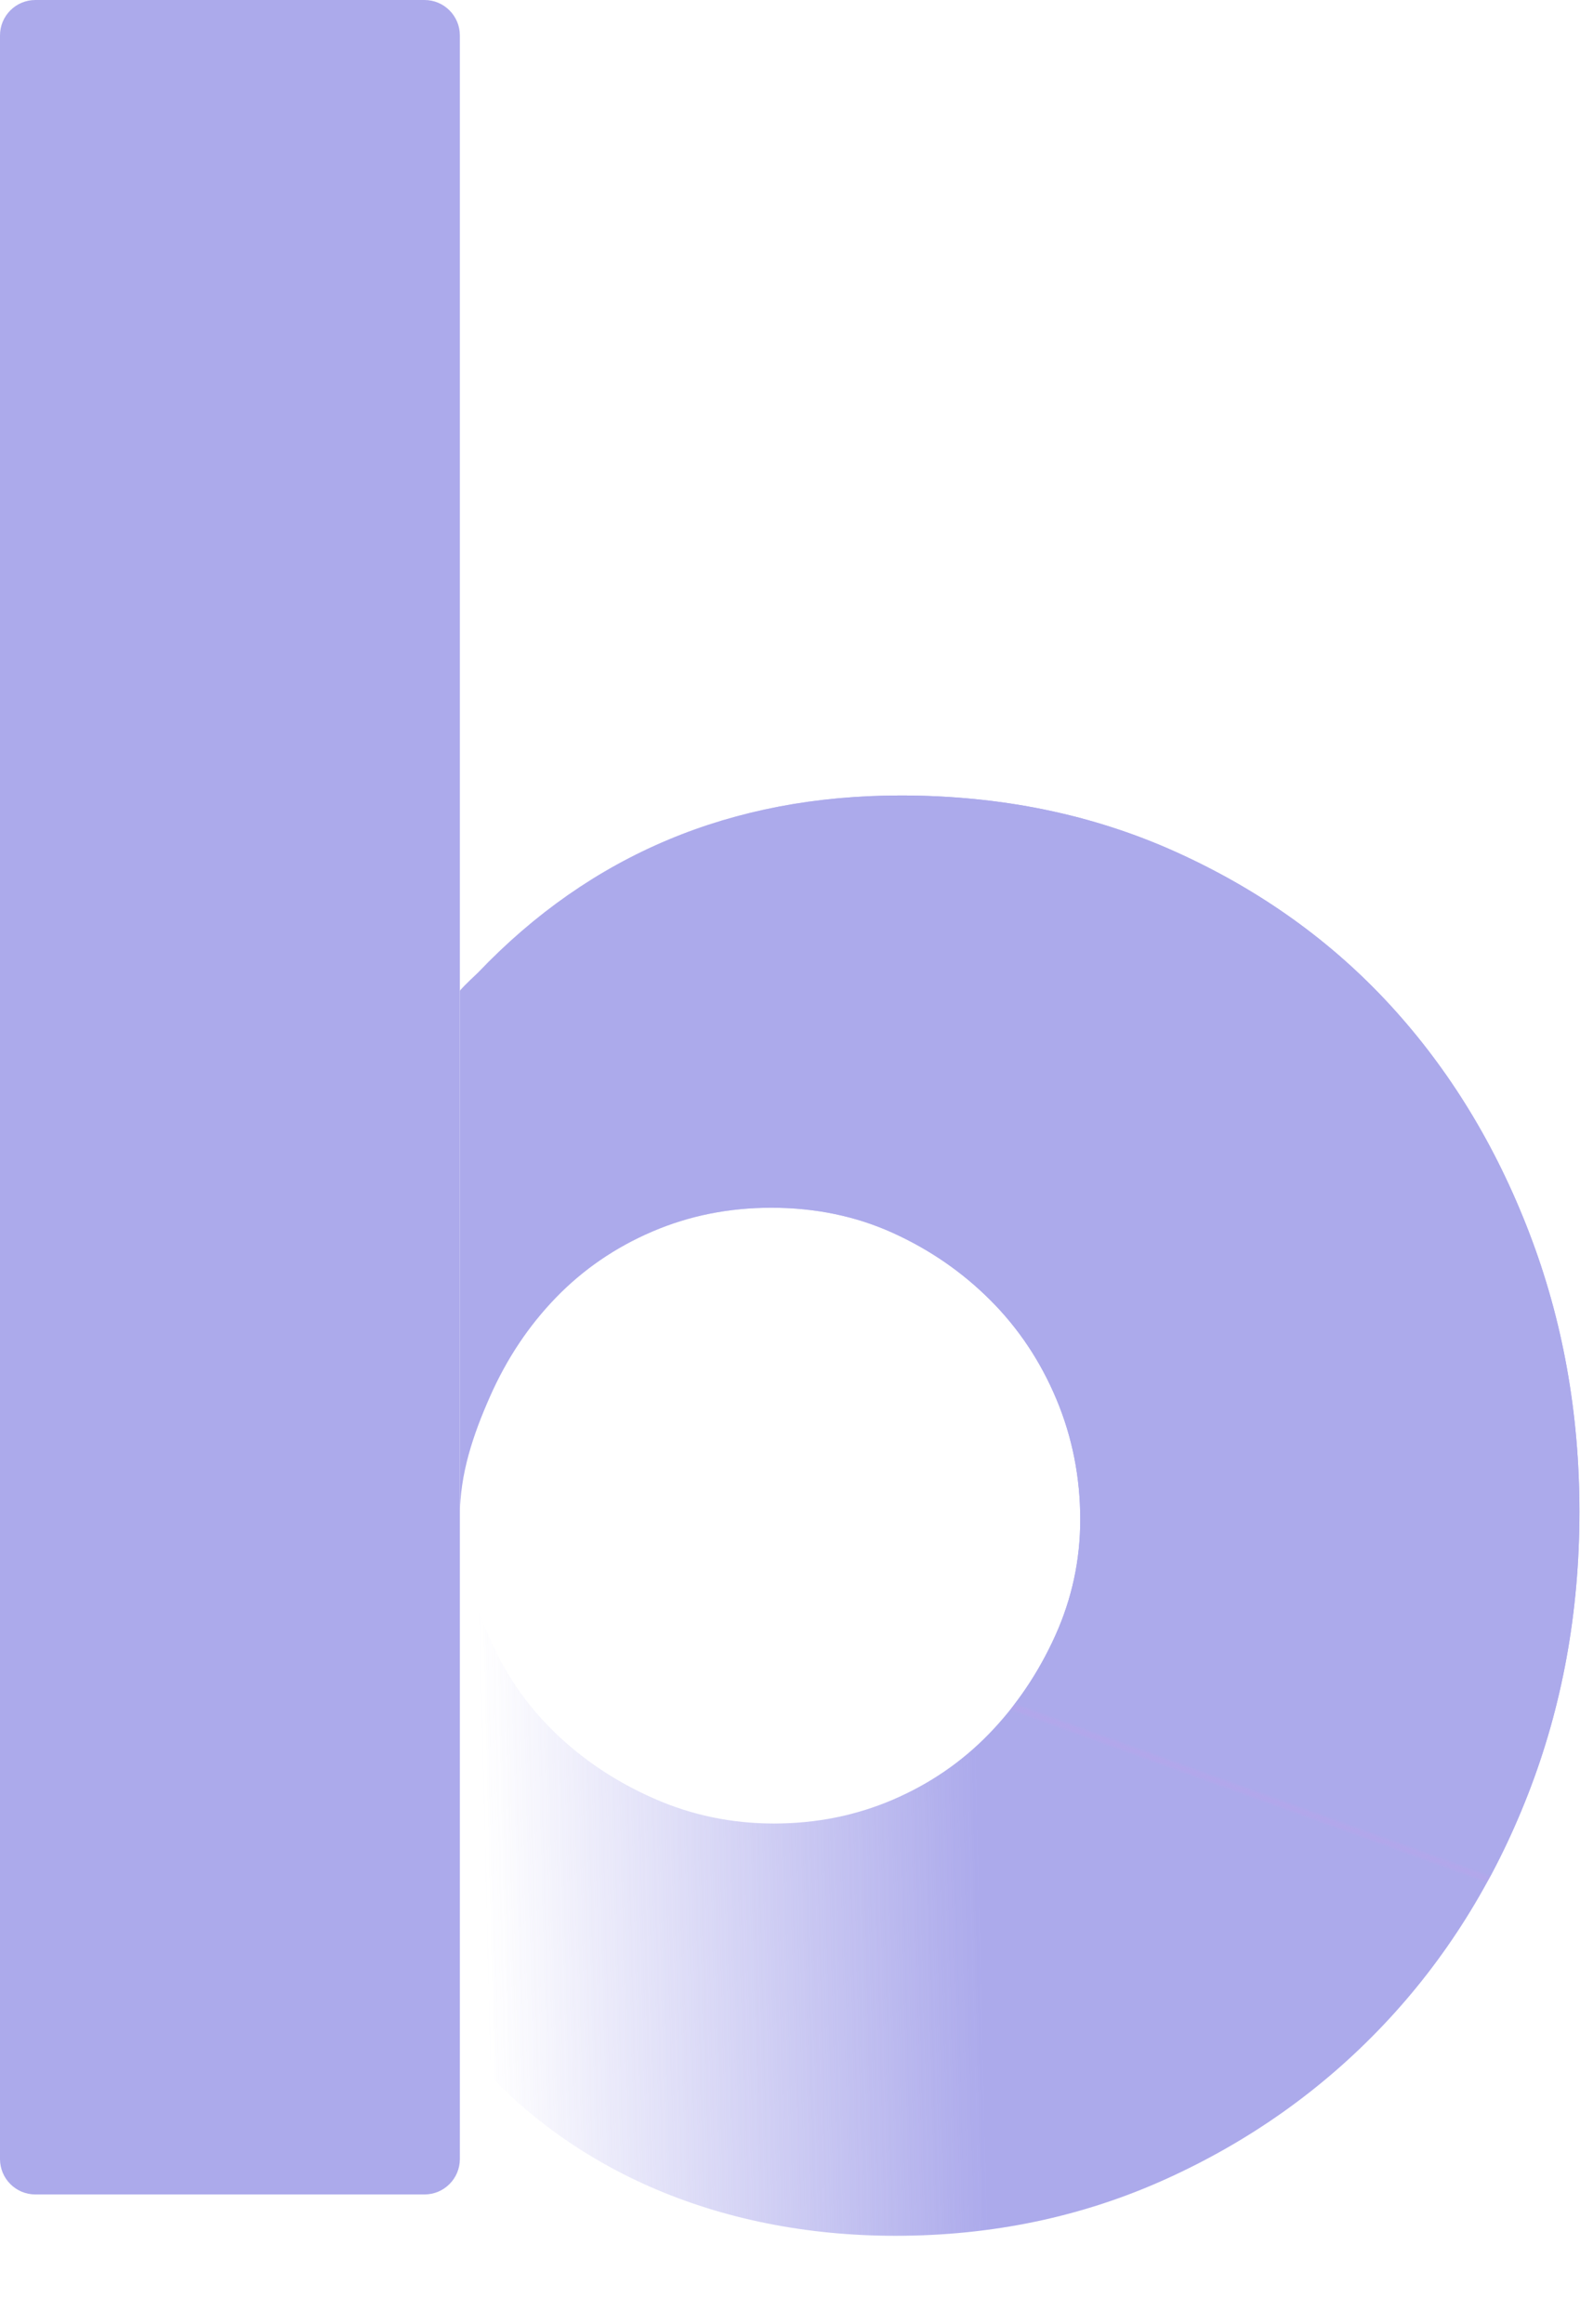 <?xml version="1.0" encoding="UTF-8"?>
<svg width="134px" height="197px" viewBox="0 0 134 197" version="1.1" xmlns="http://www.w3.org/2000/svg" xmlns:xlink="http://www.w3.org/1999/xlink">
    <!-- Generator: Sketch 52.6 (67491) - http://www.bohemiancoding.com/sketch -->
    <title>Wordmark/B/Solid</title>
    <desc>Created with Sketch.</desc>
    <defs>
        <linearGradient x1="62.801%" y1="65.883%" x2="0%" y2="67.273%" id="linearGradient-1">
            <stop stop-color="#8986E3" offset="0%"></stop>
            <stop stop-color="#8986E3" stop-opacity="0" offset="49.444%"></stop>
            <stop stop-color="#AB77E2" stop-opacity="0" offset="100%"></stop>
        </linearGradient>
        <linearGradient x1="-5.198%" y1="131.923%" x2="61.356%" y2="-32.946%" id="linearGradient-2">
            <stop stop-color="#6C90EE" stop-opacity="0" offset="0%"></stop>
            <stop stop-color="#AB76E1" stop-opacity="0" offset="50.373%"></stop>
            <stop stop-color="#8986E3" offset="50.721%"></stop>
            <stop stop-color="#8986E3" offset="60.271%"></stop>
            <stop stop-color="#8986E3" offset="100%"></stop>
        </linearGradient>
        <path d="M94.616,128.8 C94.616,125.216 93.944,121.819 92.6,118.608 C91.256,115.397 89.389,112.597 87,110.208 C84.611,107.819 81.848,105.915 78.712,104.496 C75.576,103.077 72.141,102.368 68.408,102.368 C64.824,102.368 61.464,103.04 58.328,104.384 C55.192,105.728 52.467,107.595 50.152,109.984 C47.837,112.373 45.971,115.173 44.552,118.384 C43.133,121.595 42,124.916 42,128.5 C42,132.084 43.096,135.52 44.44,138.656 C45.784,141.792 47.651,144.517 50.04,146.832 C52.429,149.147 55.229,151.013 58.44,152.432 C61.651,153.851 65.048,154.56 68.632,154.56 C72.216,154.56 75.576,153.888 78.712,152.544 C81.848,151.2 84.573,149.333 86.888,146.944 C89.203,144.555 91.069,141.792 92.488,138.656 C93.907,135.52 94.616,132.235 94.616,128.8 Z M43.544,82.432 C53.101,72.427 65.048,67.424 79.384,67.424 C87.896,67.424 95.699,69.029 102.792,72.24 C109.885,75.451 115.933,79.781 120.936,85.232 C125.939,90.683 129.859,97.104 132.696,104.496 C135.533,111.888 136.952,119.765 136.952,128.128 C136.952,136.64 135.496,144.629 132.584,152.096 C129.672,159.563 125.603,166.059 120.376,171.584 C115.149,177.109 108.989,181.477 101.896,184.688 C94.803,187.899 87.149,189.504 78.936,189.504 C64.003,189.504 50.661,183.901 42,173 L42,84 C42,83.924 42.515,83.402 43.544,82.432 Z M3,131 C1.343,131 1.13686838e-13,129.657 1.13686838e-13,128 C1.13686838e-13,126.343 1.343,125 3,125 C4.657,125 6,126.343 6,128 C6,129.657 4.657,131 3,131 Z" id="path-3"></path>
    </defs>
    <g id="Wordmark/B/Solid" stroke="none" stroke-width="1" fill="none" fill-rule="evenodd" opacity="0.7">
        <g id="Group" transform="translate(-3, 0)">
            <g id="Shape">
                <use fill="url(#linearGradient-1)" xlink:href="#path-3"></use>
                <use fill="url(#linearGradient-2)" xlink:href="#path-3"></use>
            </g>
            <path d="M42,3 L42,183 C42,184.657 40.657,186 39,186 L6,186 C4.343,186 3,184.657 3,183 L3,3 C3,1.343 4.343,3.04359188e-16 6,0 L39,0 C40.657,-3.04359188e-16 42,1.343 42,3 Z" id="B" fill="#8986E3"></path>
        </g>
    </g>
</svg>